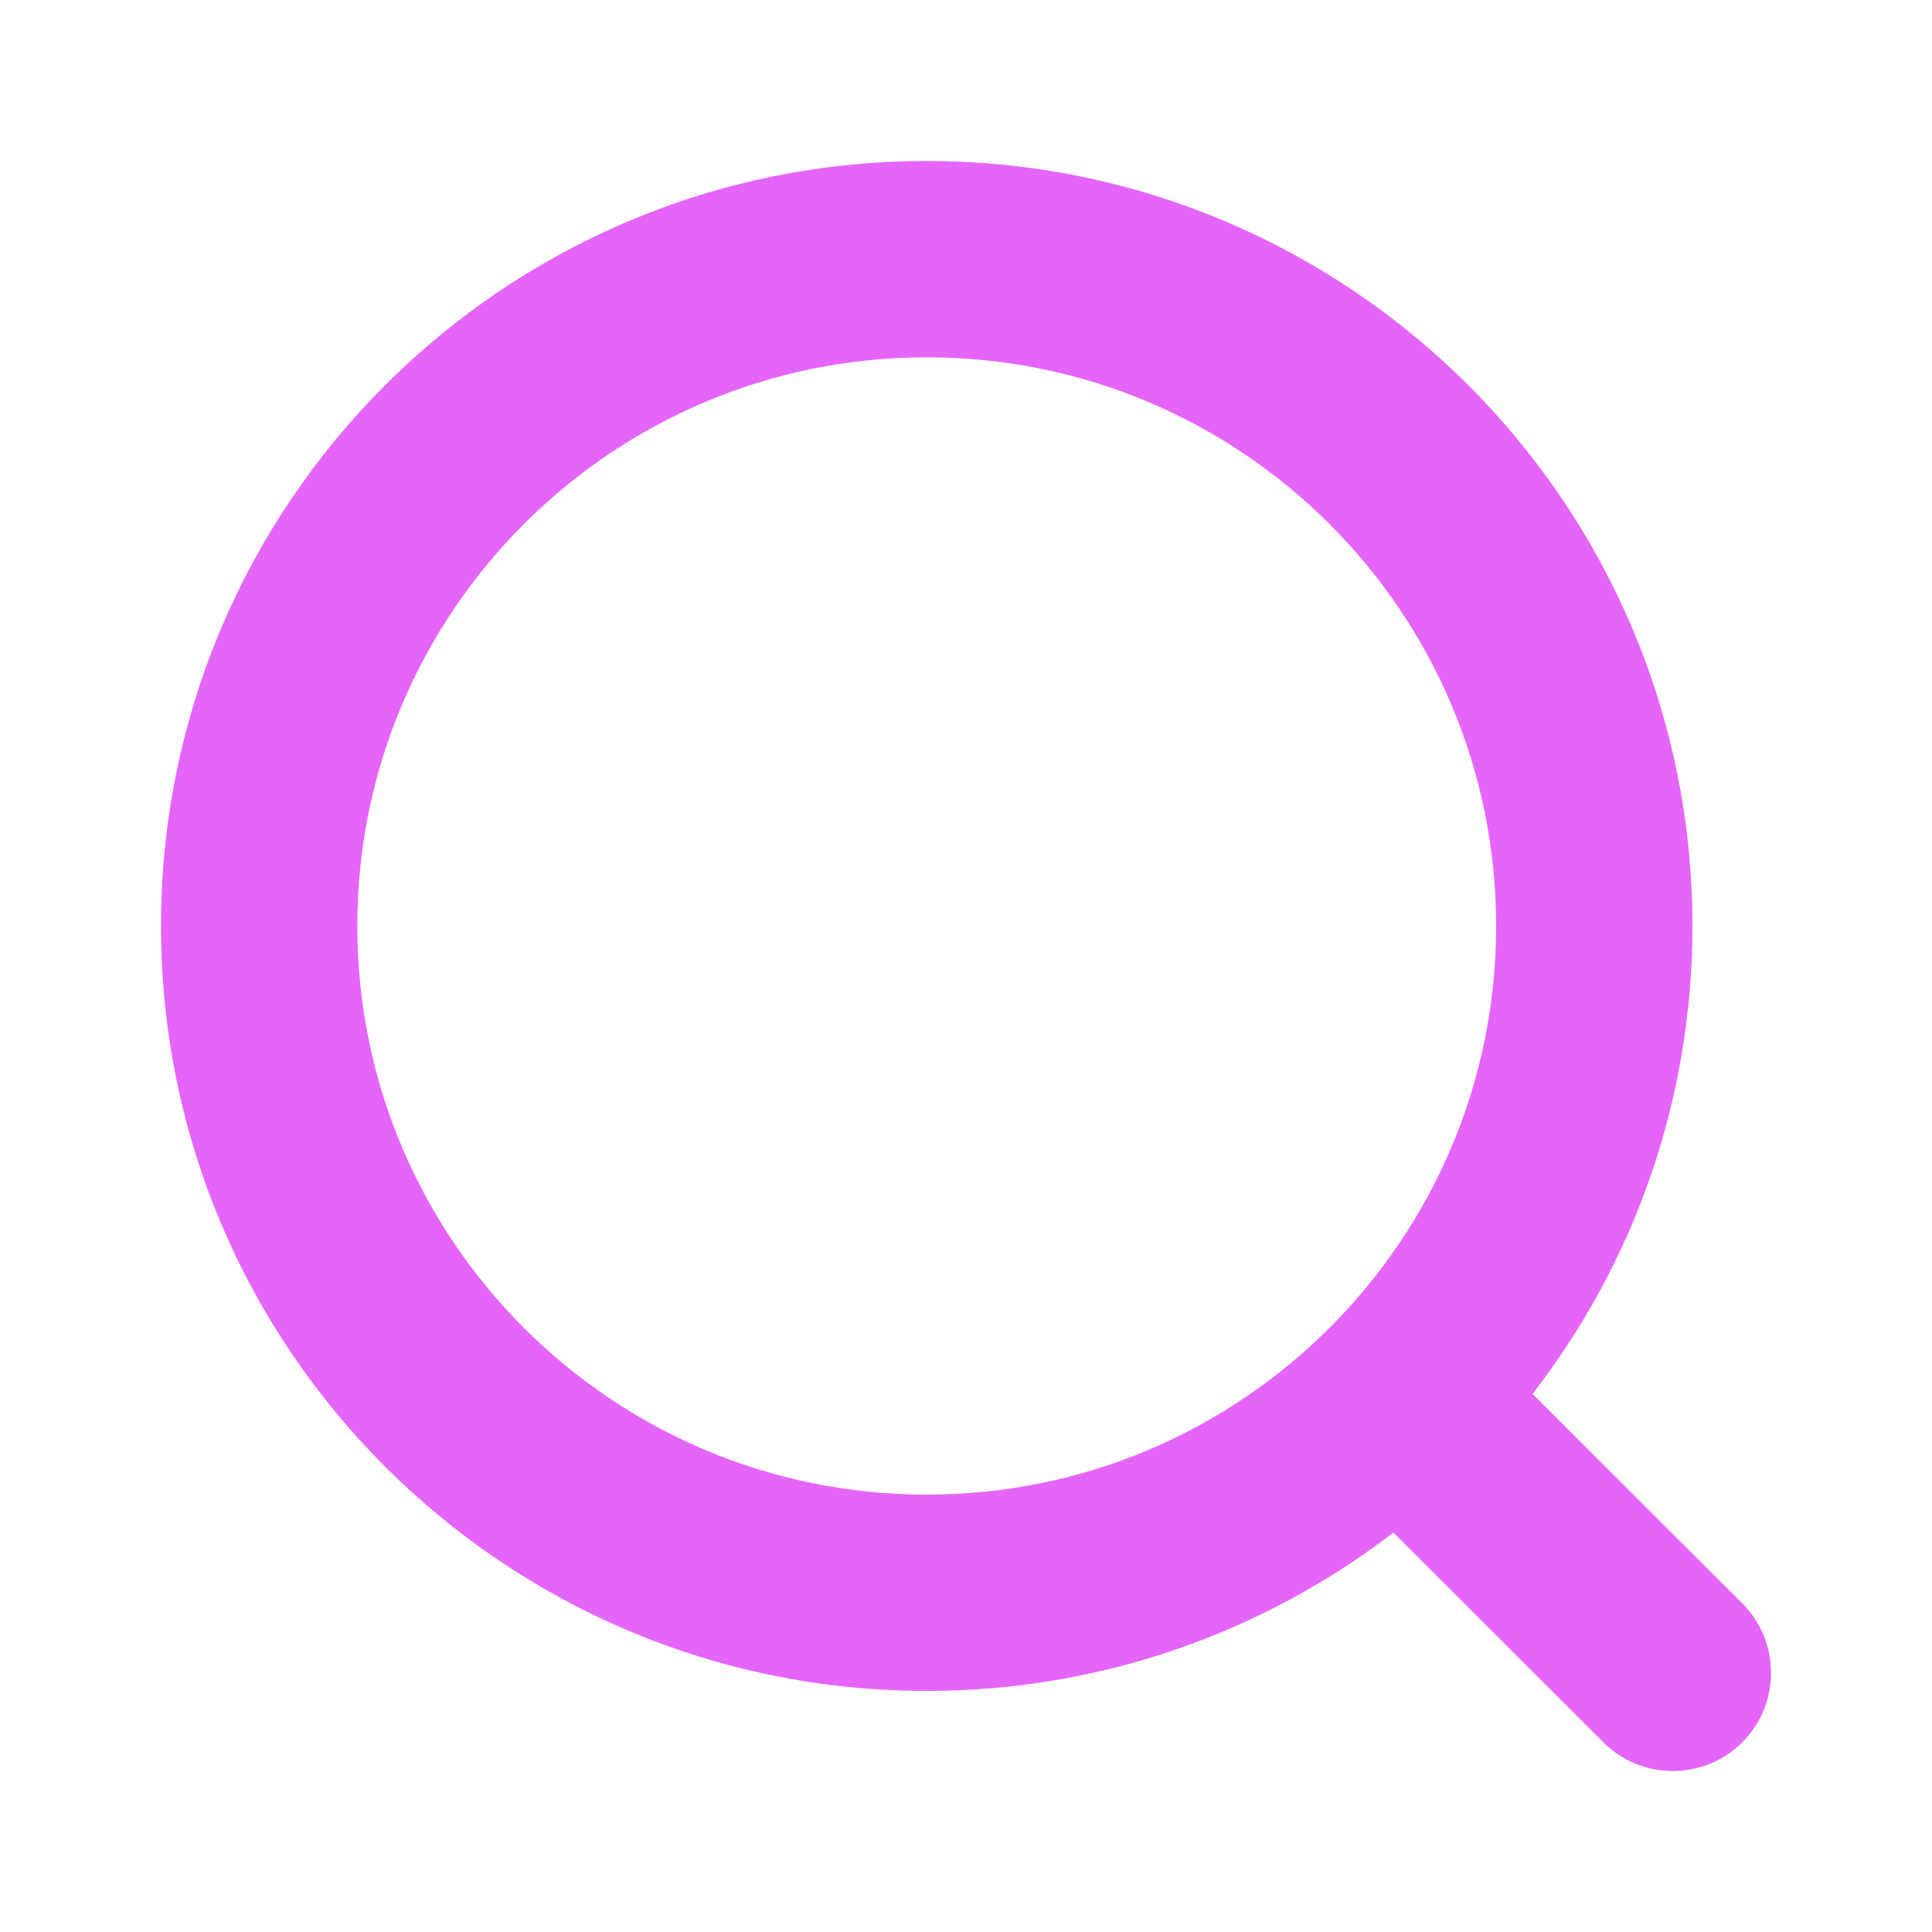 <svg width="18" height="18" viewBox="0 0 18 18" fill="none" xmlns="http://www.w3.org/2000/svg">
<g id="Icon/Other/095-search">
<path id="Vector" fill-rule="evenodd" clip-rule="evenodd" d="M8.634 3.329C5.703 3.329 3.329 5.702 3.329 8.627C3.329 11.552 5.703 13.925 8.634 13.925C10.096 13.925 11.419 13.335 12.379 12.379C13.344 11.419 13.939 10.093 13.939 8.627C13.939 5.702 11.565 3.329 8.634 3.329ZM1.5 8.627C1.5 4.69 4.695 1.5 8.634 1.5C12.573 1.5 15.768 4.69 15.768 8.627C15.768 10.269 15.212 11.782 14.278 12.987L16.232 14.938C16.589 15.295 16.59 15.874 16.233 16.232C15.876 16.589 15.296 16.59 14.939 16.233L12.982 14.278C11.779 15.203 10.27 15.754 8.634 15.754C4.695 15.754 1.5 12.564 1.5 8.627Z" fill="#E565FA"/>
</g>
</svg>
